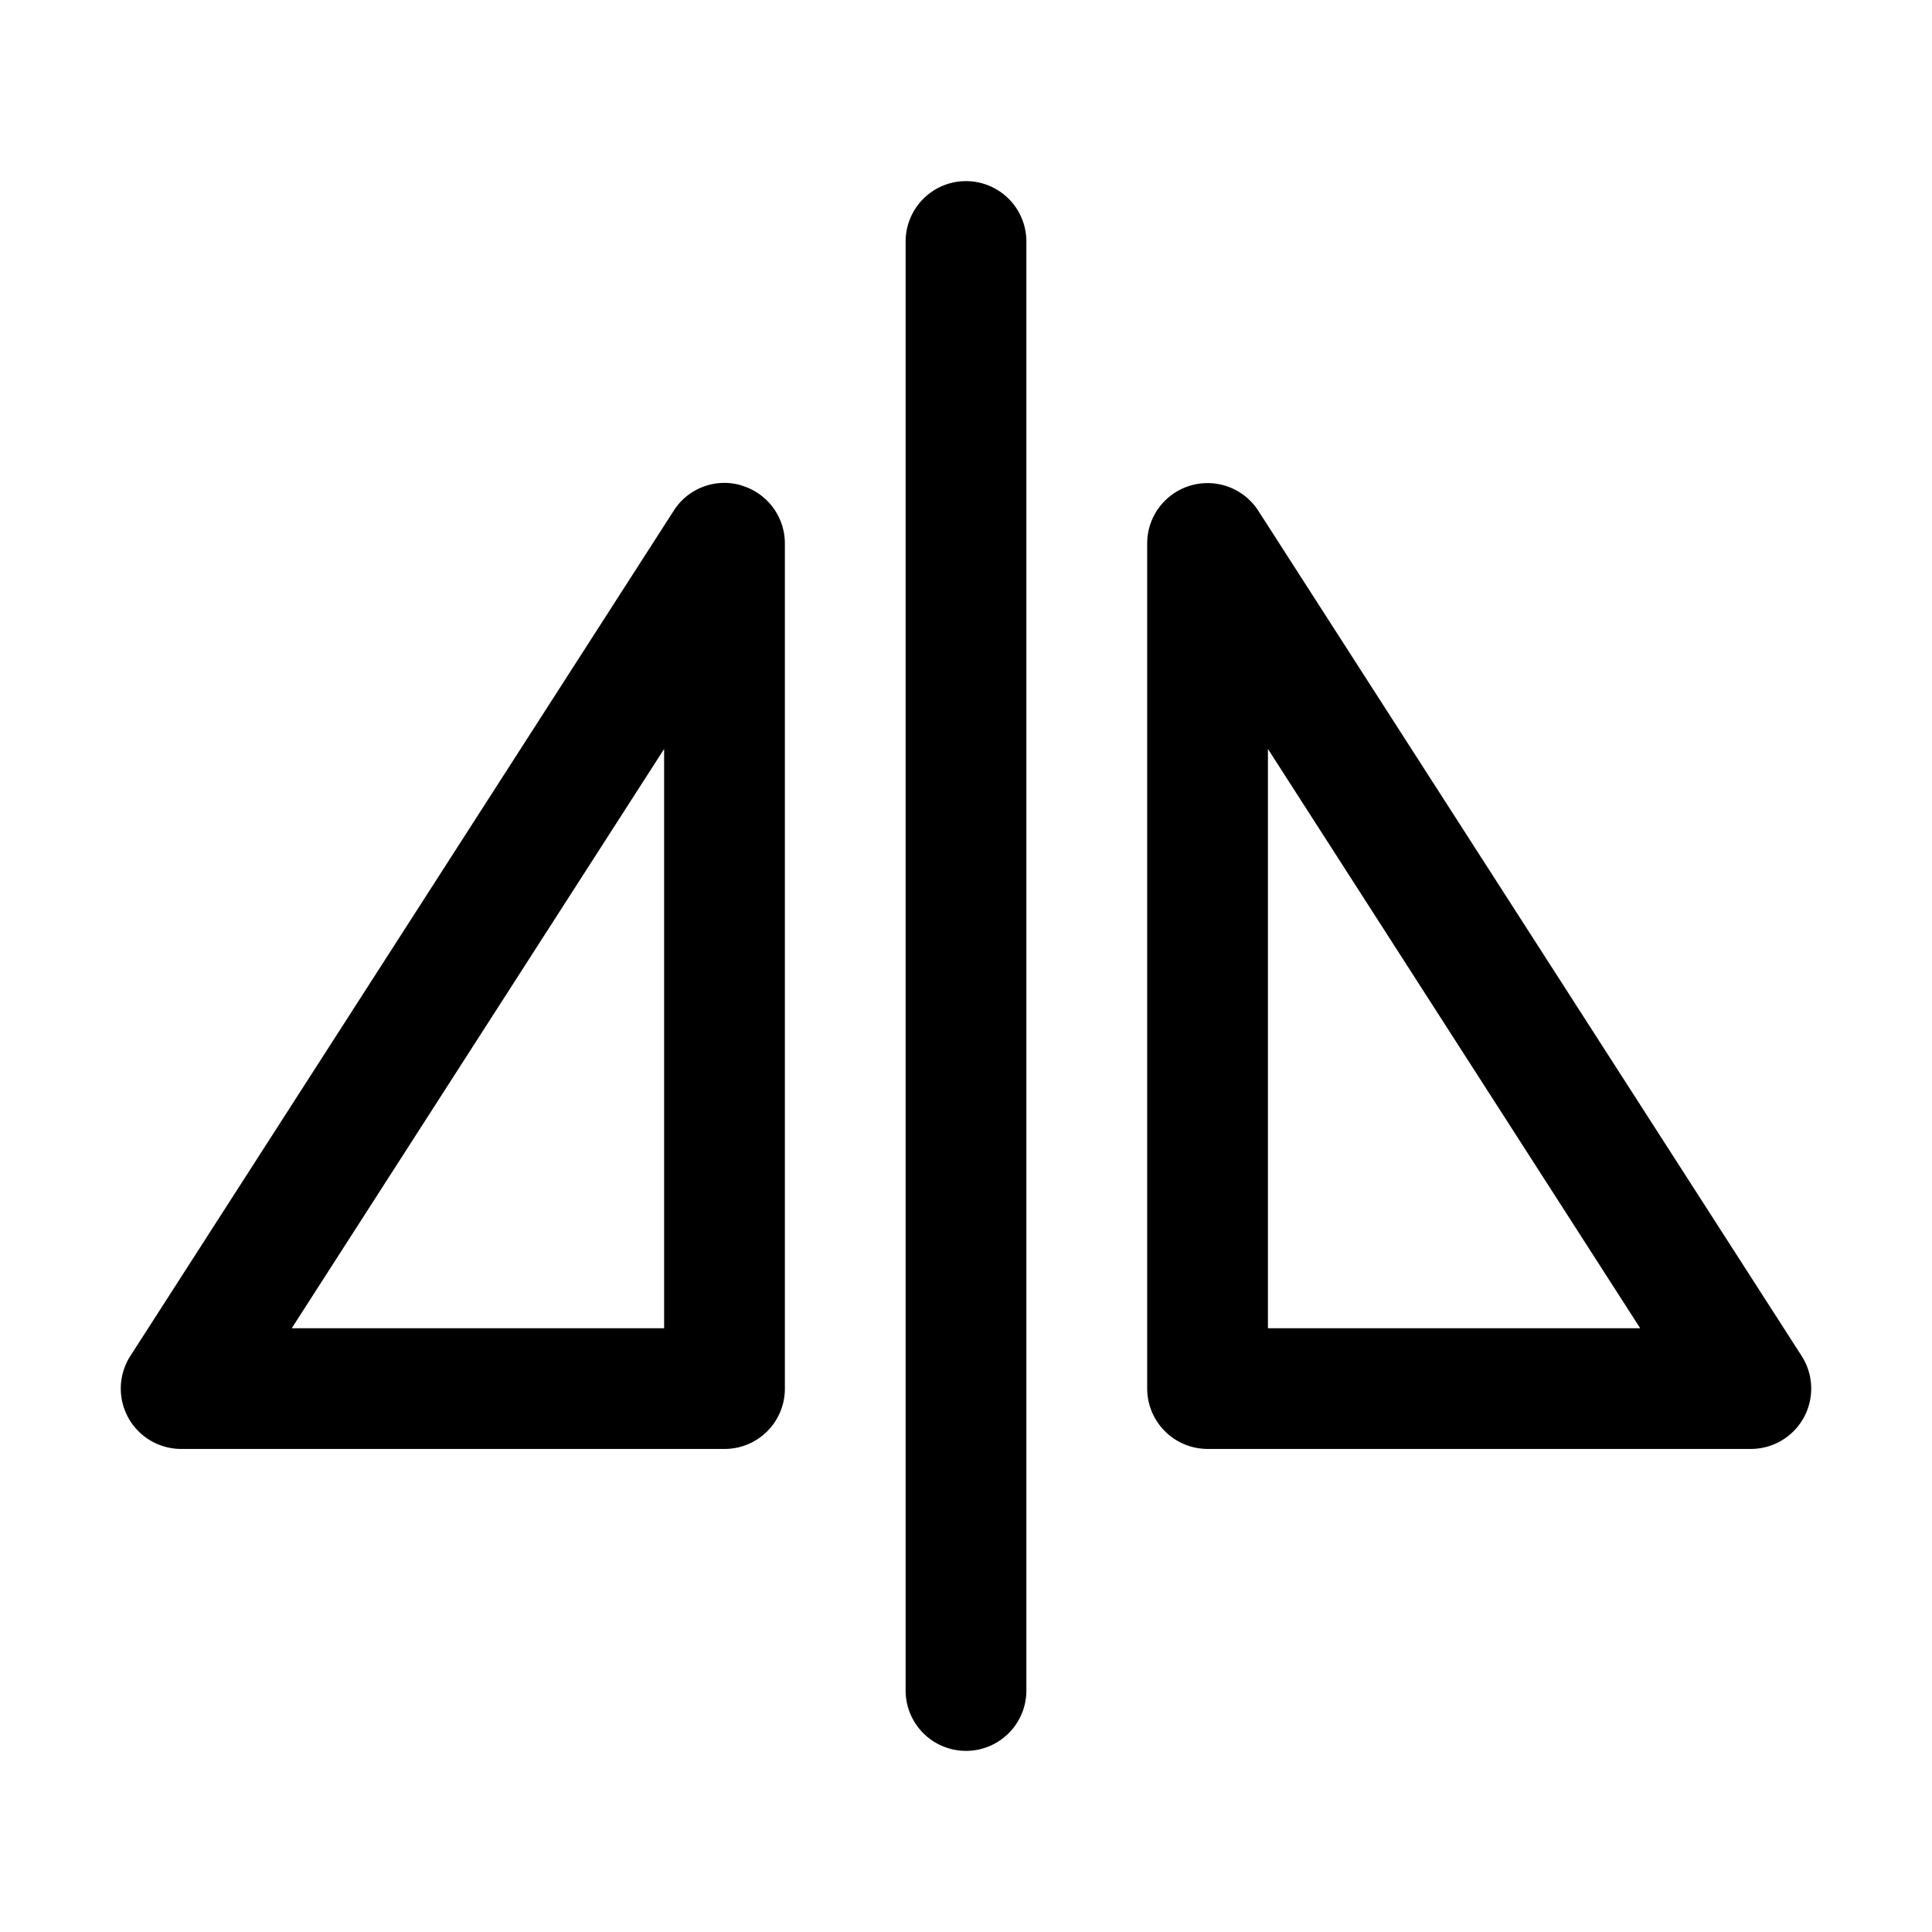 <svg width="32" height="32" viewBox="0 0 32 32" xmlns="http://www.w3.org/2000/svg"><path d="M16 3a1 1 0 0 0-1 1v24a1 1 0 0 0 2 0V4a1 1 0 0 0-1-1ZM12.282 8.04a.993.993 0 0 0-1.123.419l-9 14A1 1 0 0 0 3 23.999h9a.998.998 0 0 0 1-1V9a1 1 0 0 0-.718-.958ZM11 22H4.832L11 12.405V22ZM29.841 22.459l-9-14a1 1 0 0 0-1.84.54v14a1.002 1.002 0 0 0 1 1h9a1 1 0 0 0 .84-1.54Zm-8.84-.46v-9.594L27.167 22H21Z"/></svg>